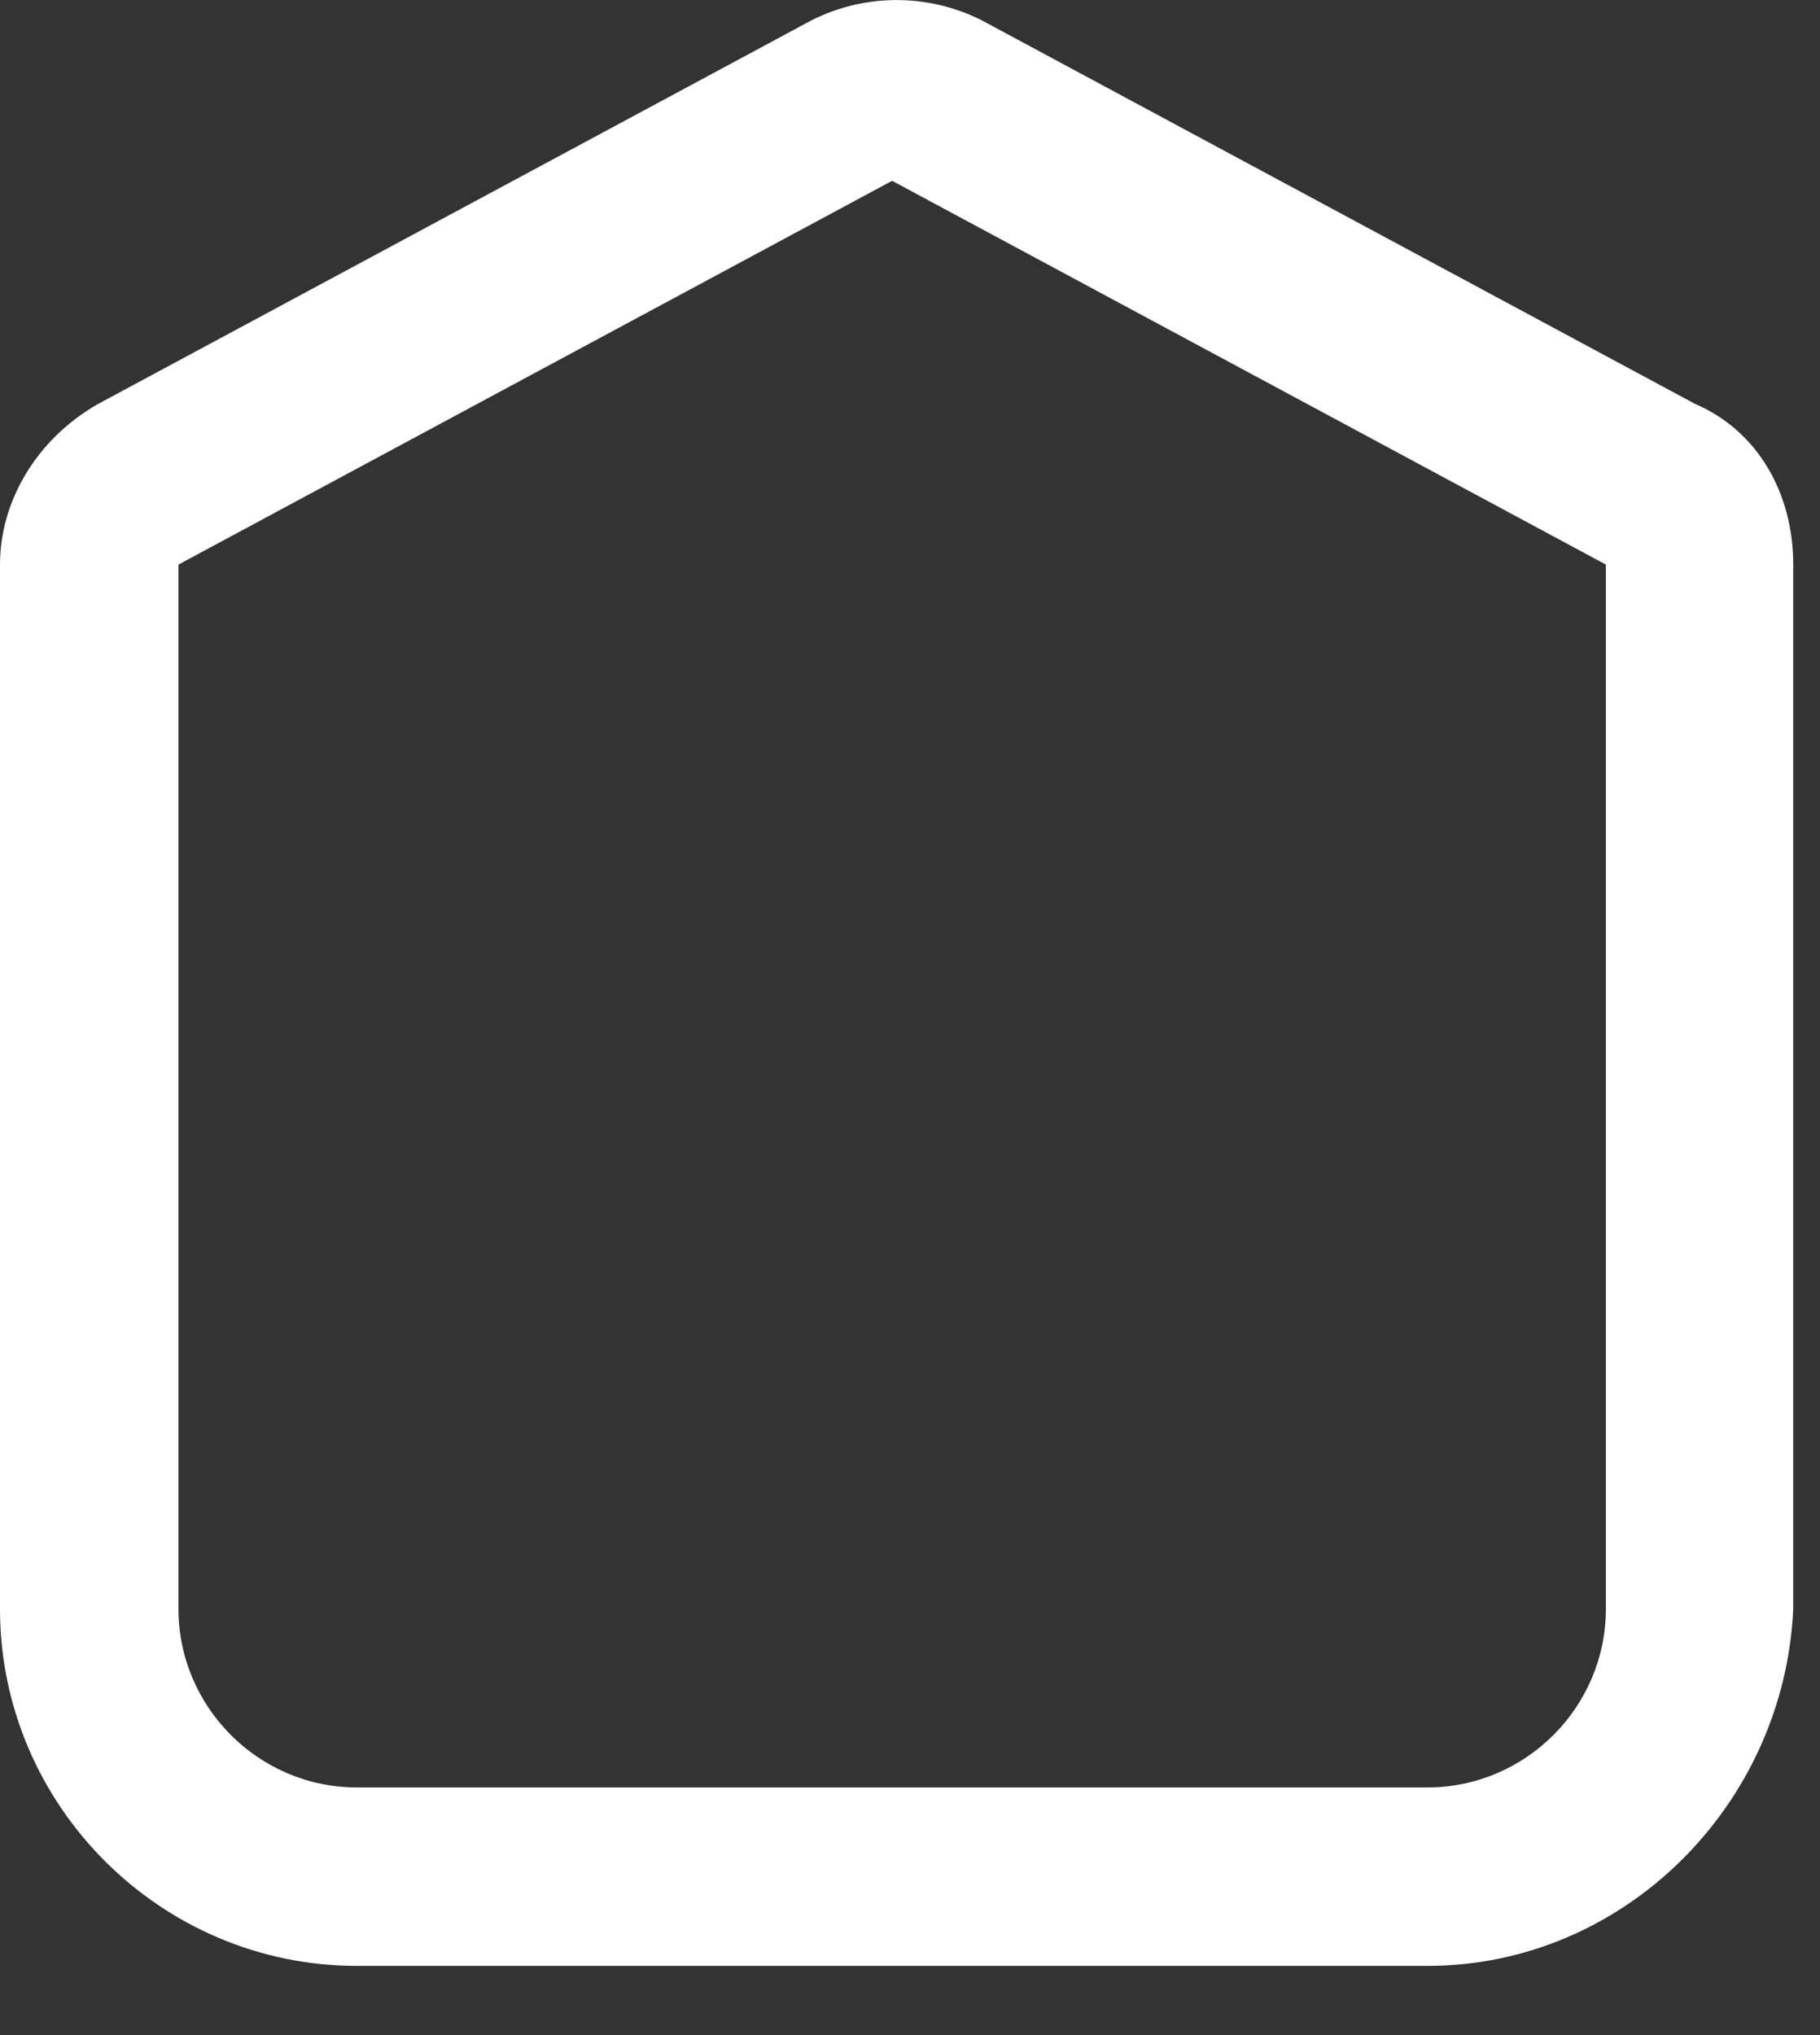 <svg width="17" height="19" viewBox="0 0 17 19" fill="none" xmlns="http://www.w3.org/2000/svg">
<rect x="0" y="0" width="17" height="19" fill="#333333" stroke="none"/>
<path d="M13.333 18.354H3.333C1.5 18.354 0 16.854 0 15.021V5.271C0 4.688 0.333 4.104 0.917 3.771L7.583 0.188C8.083 -0.062 8.667 -0.062 9.167 0.188L15.833 3.771C16.417 4.021 16.75 4.604 16.75 5.271V15.021C16.667 16.854 15.167 18.354 13.333 18.354ZM8.333 1.688L1.667 5.271V15.021C1.667 15.938 2.417 16.688 3.333 16.688H13.333C14.25 16.688 15 15.938 15 15.021V5.271L8.333 1.688Z" fill="white"/>
</svg>
